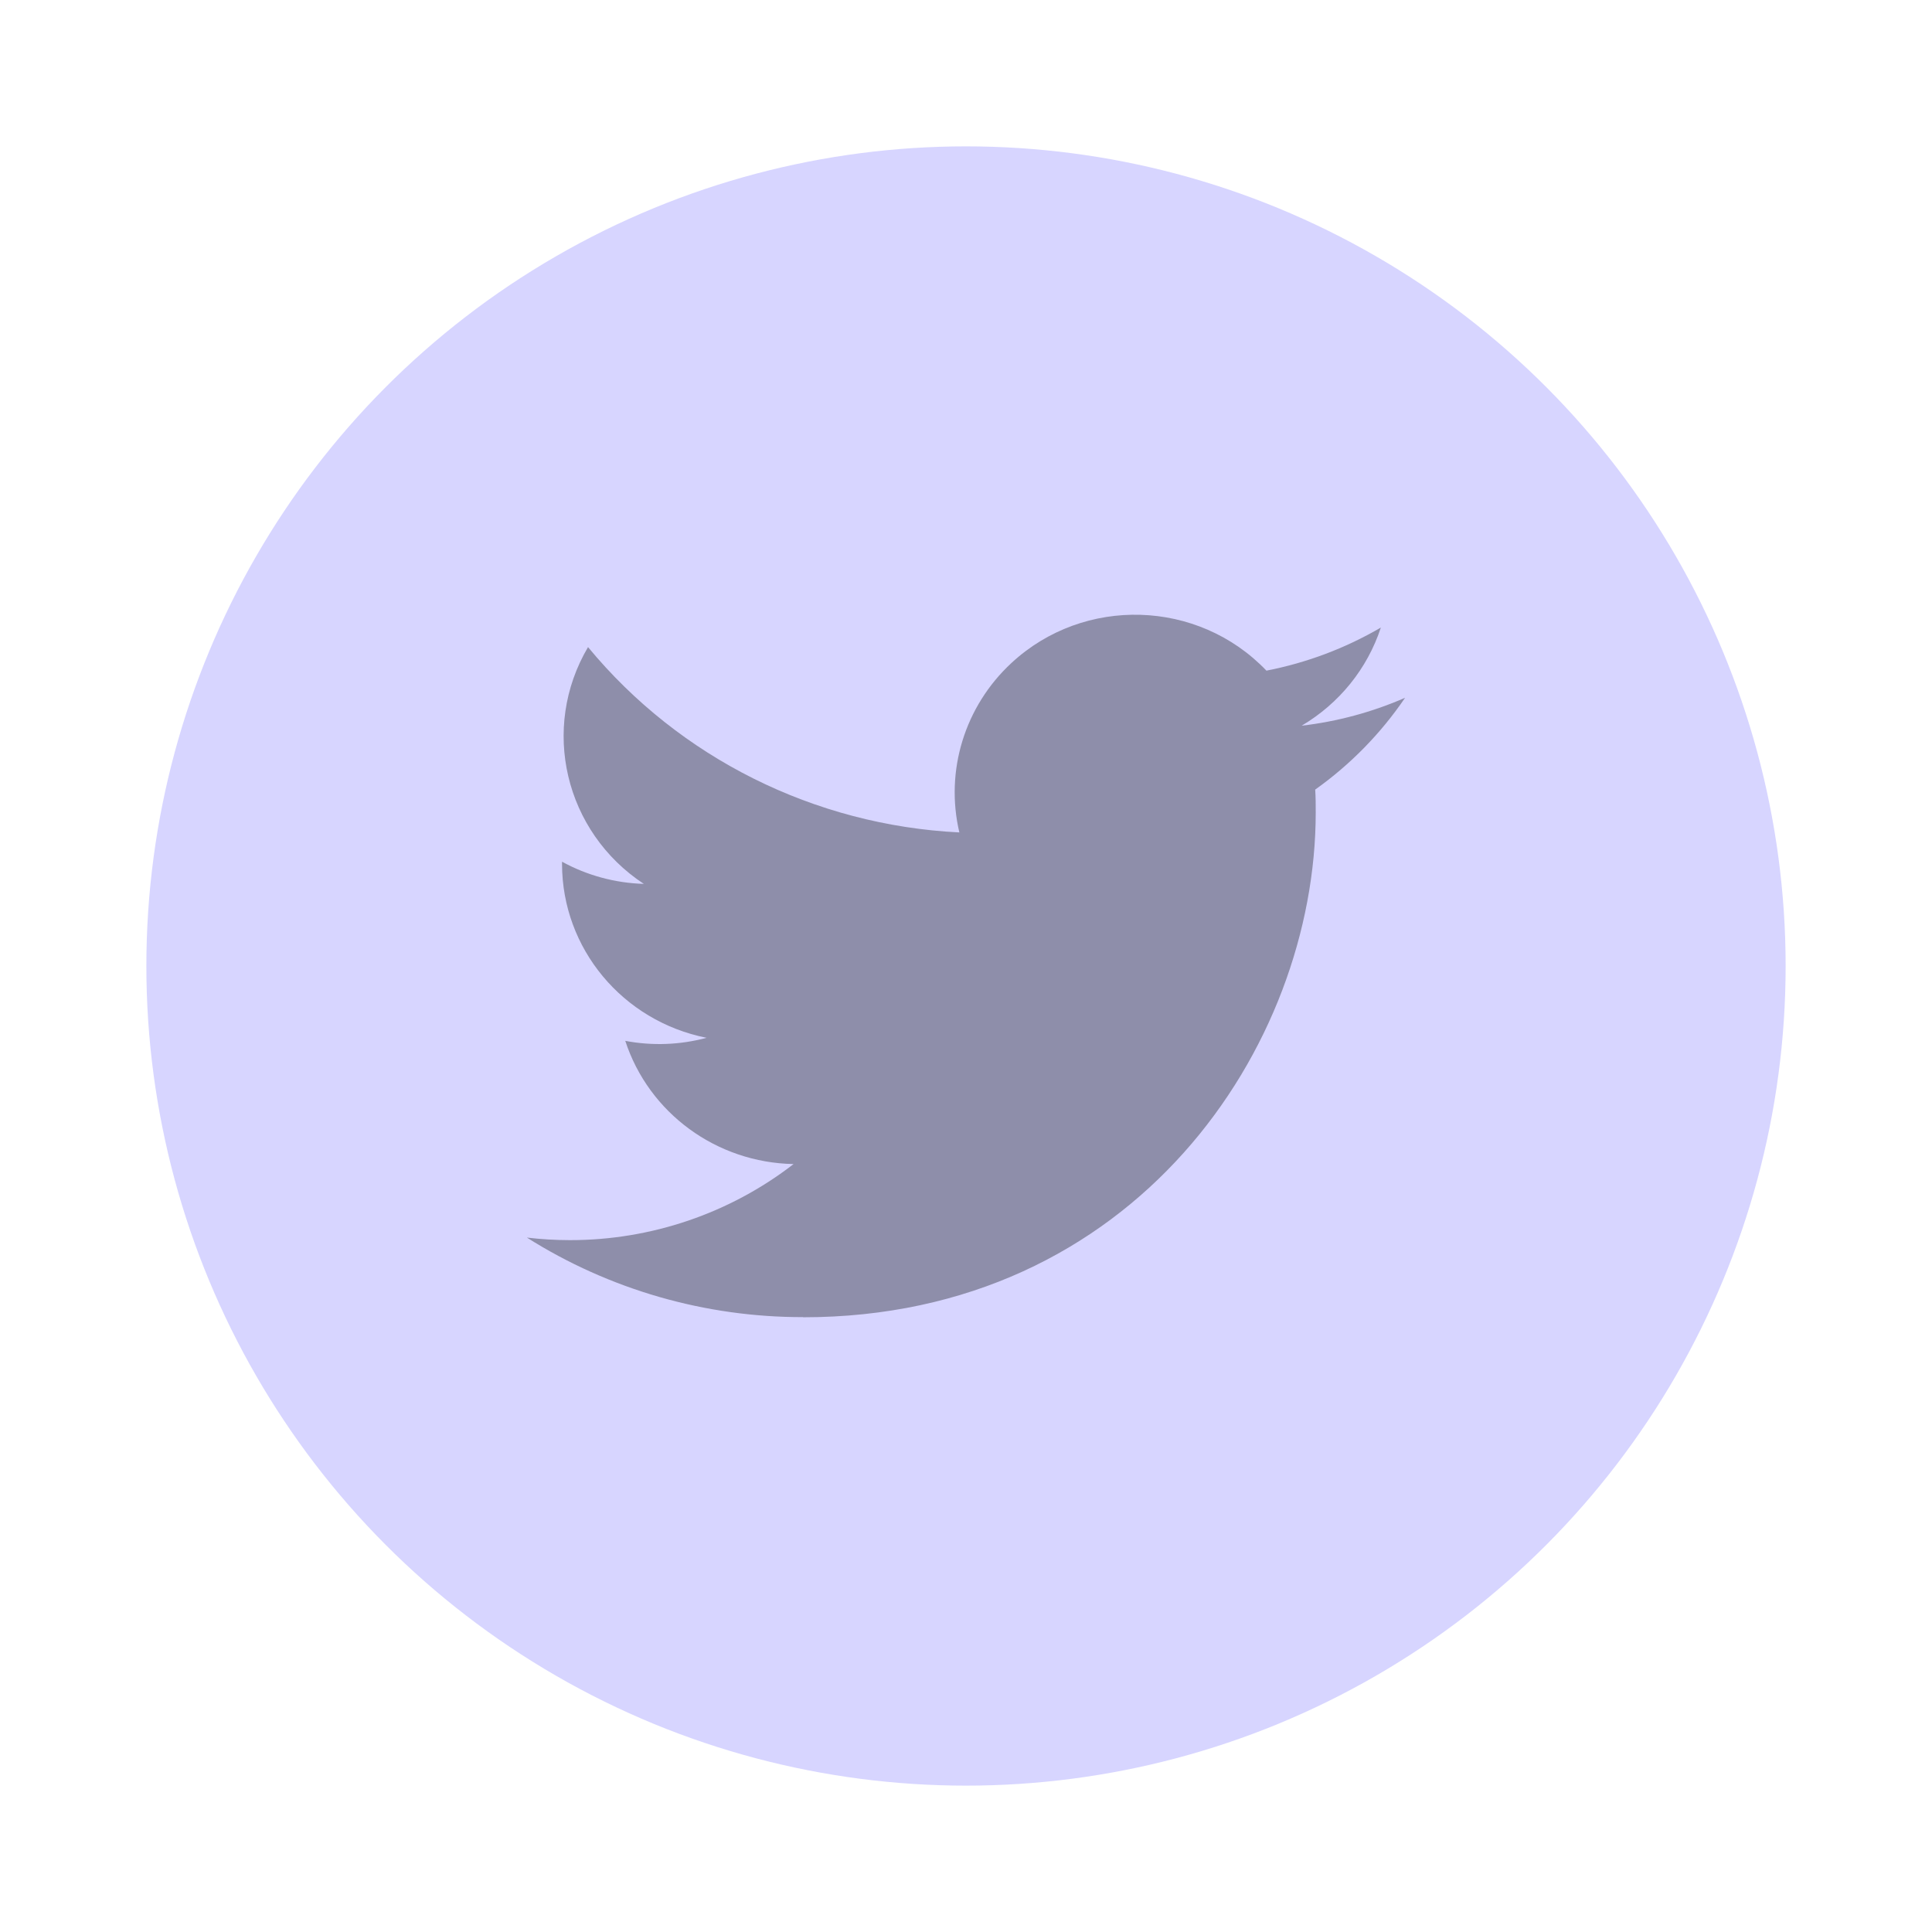 <svg width="66" height="66" viewBox="0 0 66 66" fill="none" xmlns="http://www.w3.org/2000/svg">
<g filter="url(#filter0_d_73_2765)">
<circle cx="33" cy="33" r="28" fill="#D7D5FF"/>
</g>
<path fill-rule="evenodd" clip-rule="evenodd" d="M27.435 45C38.755 45 44.947 35.765 44.947 27.758C44.947 27.495 44.947 27.234 44.929 26.974C46.134 26.117 47.173 25.054 48 23.837C46.878 24.327 45.685 24.649 44.466 24.791C45.75 24.033 46.712 22.843 47.172 21.438C45.963 22.144 44.642 22.642 43.263 22.91C40.932 20.47 37.033 20.352 34.554 22.647C32.956 24.127 32.277 26.333 32.773 28.437C27.825 28.192 23.214 25.892 20.088 22.106C18.454 24.875 19.29 28.416 21.994 30.195C21.015 30.166 20.056 29.907 19.2 29.437V29.514C19.201 32.398 21.267 34.882 24.138 35.453C23.232 35.697 22.281 35.732 21.36 35.557C22.166 38.026 24.477 39.717 27.11 39.766C24.93 41.452 22.238 42.368 19.465 42.365C18.977 42.364 18.488 42.336 18 42.278C20.816 44.056 24.09 45 27.435 44.995" fill="#8E8EAA"/>
<defs>
<filter id="filter0_d_73_2765" x="0" y="0" width="66" height="66" filterUnits="userSpaceOnUse" color-interpolation-filters="sRGB">
<feFlood flood-opacity="0" result="BackgroundImageFix"/>
<feColorMatrix in="SourceAlpha" type="matrix" values="0 0 0 0 0 0 0 0 0 0 0 0 0 0 0 0 0 0 127 0" result="hardAlpha"/>
<feOffset/>
<feGaussianBlur stdDeviation="2.5"/>
<feComposite in2="hardAlpha" operator="out"/>
<feColorMatrix type="matrix" values="0 0 0 0 0.071 0 0 0 0 0.071 0 0 0 0 0.259 0 0 0 0.4 0"/>
<feBlend mode="normal" in2="BackgroundImageFix" result="effect1_dropShadow_73_2765"/>
<feBlend mode="normal" in="SourceGraphic" in2="effect1_dropShadow_73_2765" result="shape"/>
</filter>
</defs>
</svg>

